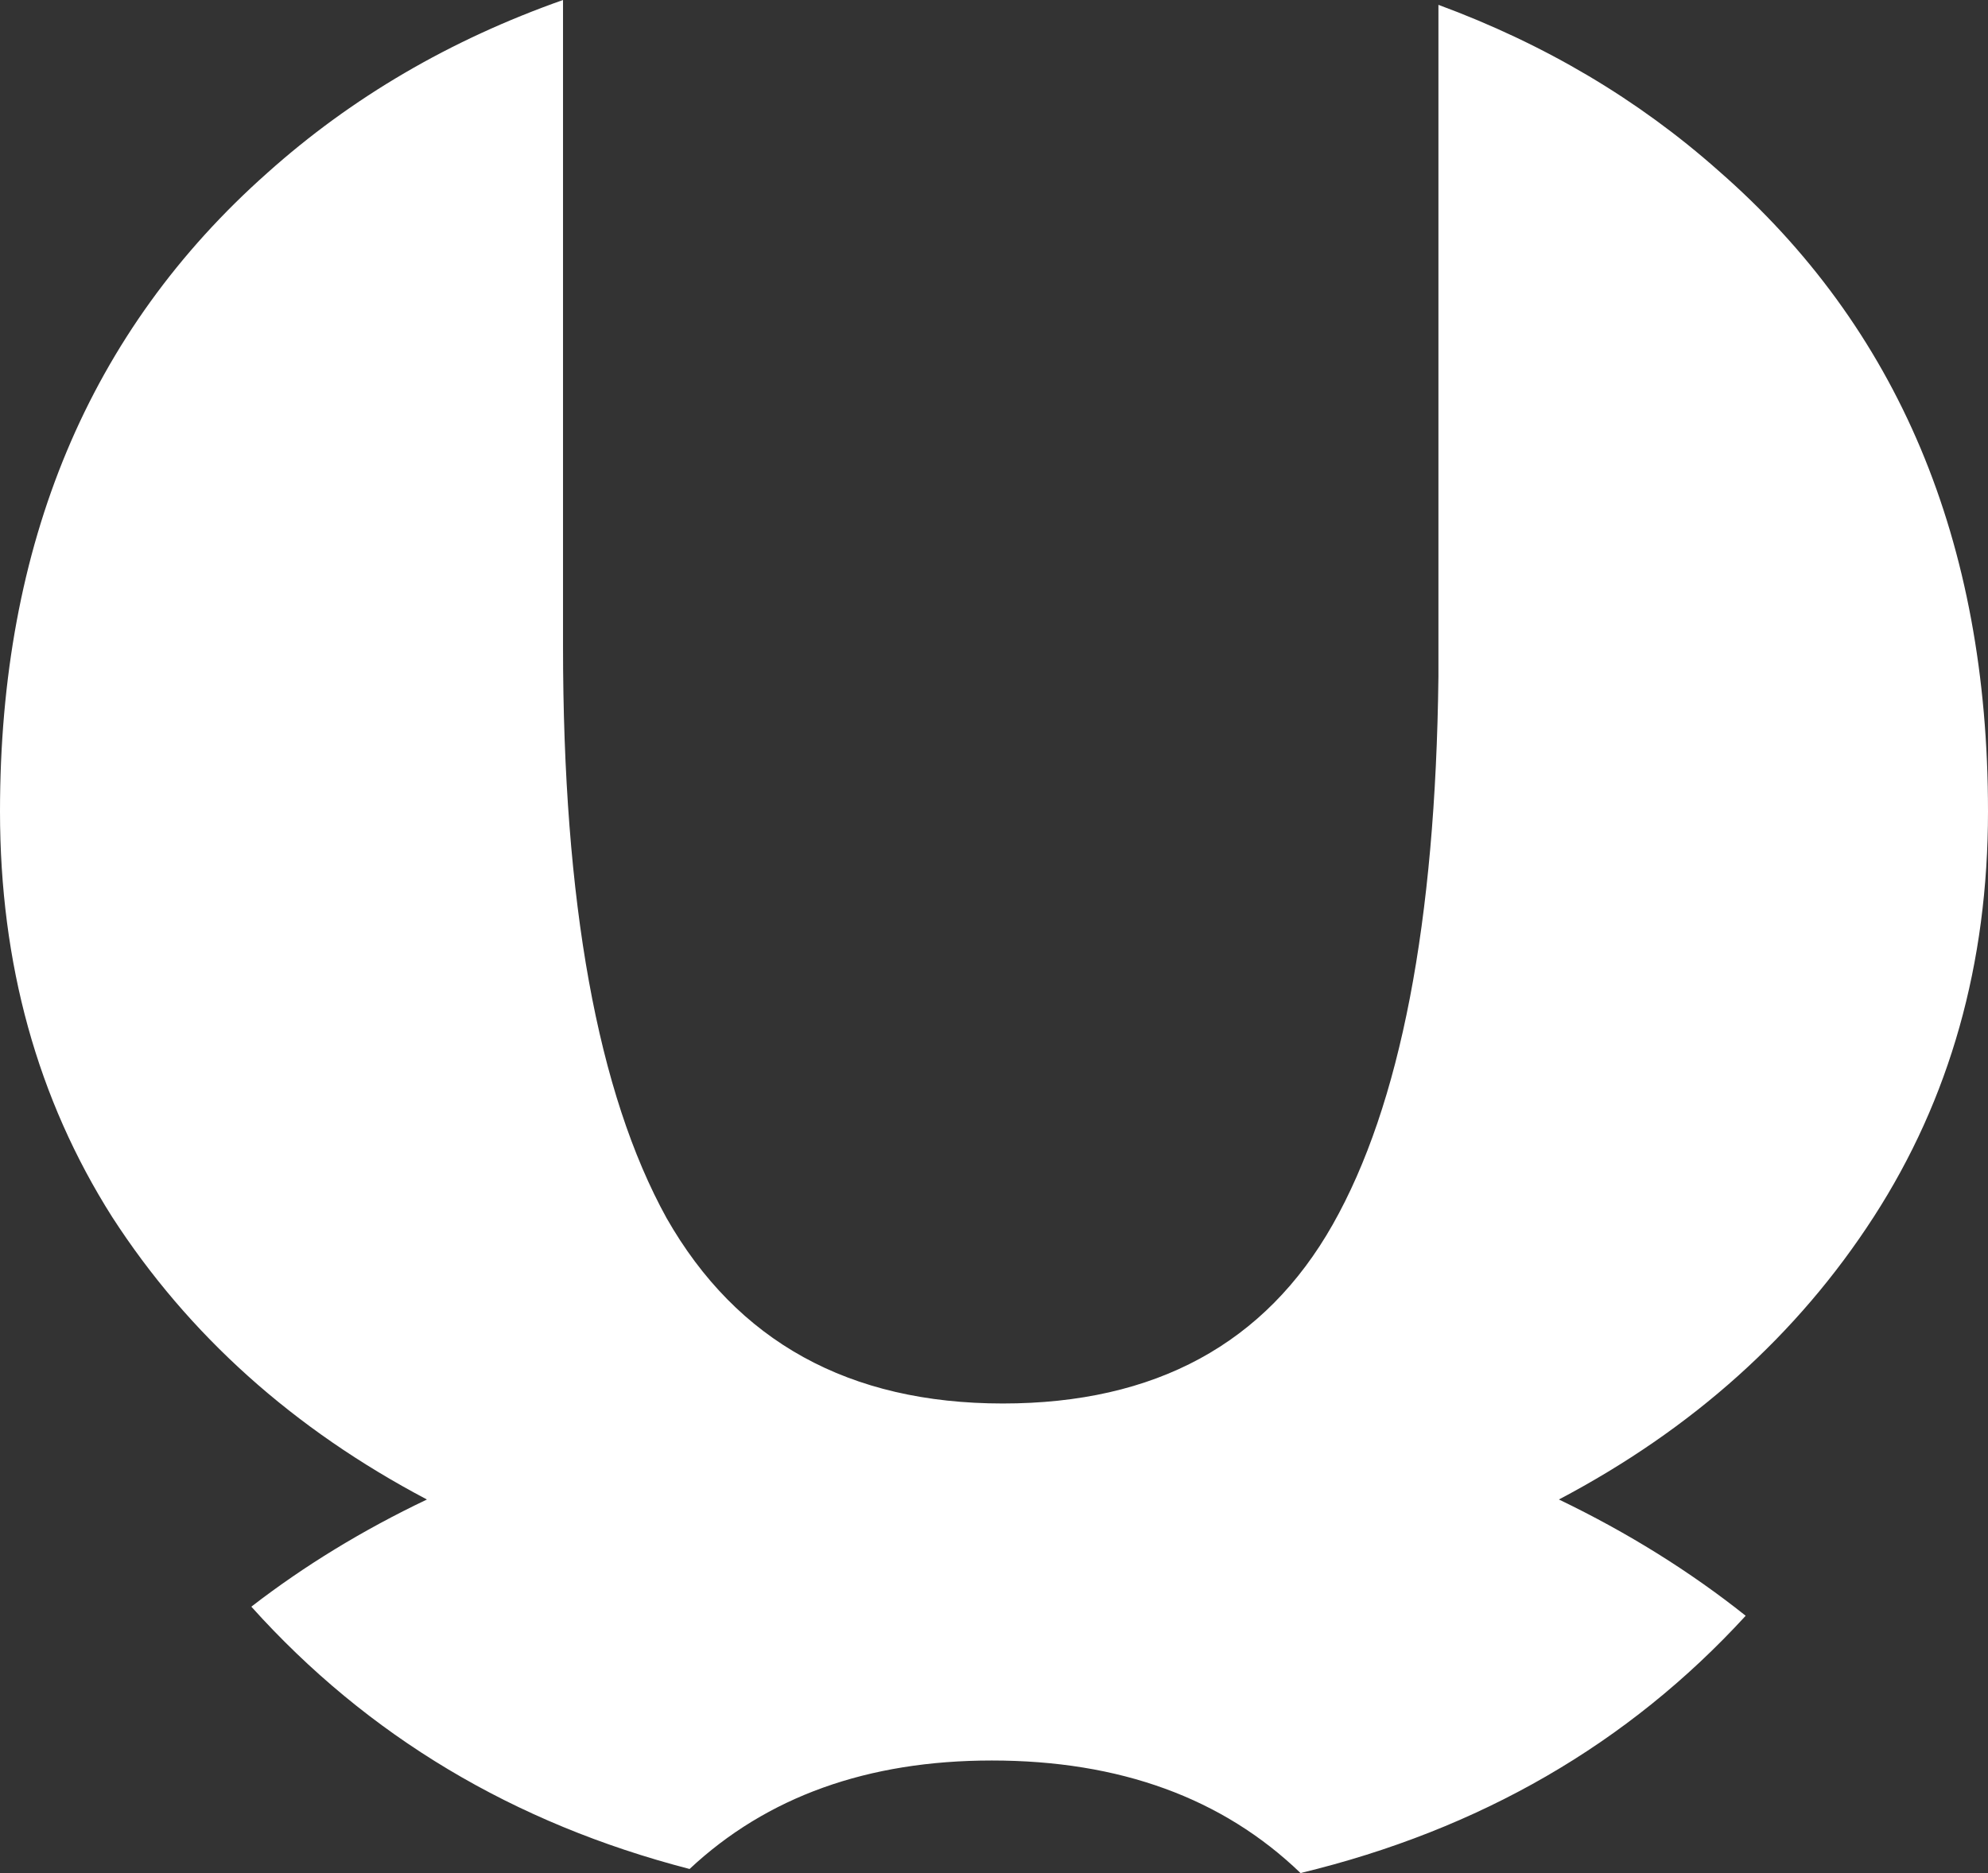 <svg width="330" height="311" viewBox="0 0 330 311" fill="none" xmlns="http://www.w3.org/2000/svg">
<rect x="0" y="0" width="330" height="311" fill="#333333" stroke="none"/>
<path d="M41.721 266.771C50.511 259.978 60.227 254.046 70.868 248.975C48.677 237.275 31.258 221.635 18.612 202.055C6.204 182.476 0 160.03 0 134.72C0 90.307 14.794 54.968 44.382 28.703C58.368 16.174 74.728 6.606 93.459 0V107.319C93.459 149.821 99.186 181.459 110.639 202.233C122.331 222.768 140.943 233.035 166.475 233.035C191.767 233.035 210.021 223.126 221.236 203.307C232.451 183.489 238.297 153.164 238.774 112.333V0.804C256.409 7.308 271.904 16.488 285.26 28.345C315.087 54.371 330 89.83 330 134.72C330 160.03 323.677 182.476 311.03 202.055C298.384 221.635 280.965 237.275 258.774 248.975C270.175 254.464 280.509 260.899 289.777 268.28C270.258 289.575 245.627 303.815 215.885 311C202.954 298.542 185.873 292.313 164.642 292.313C144.023 292.313 127.298 298.317 114.467 310.325C85.259 302.764 61.01 288.246 41.721 266.771Z" fill="white"/>
</svg>
